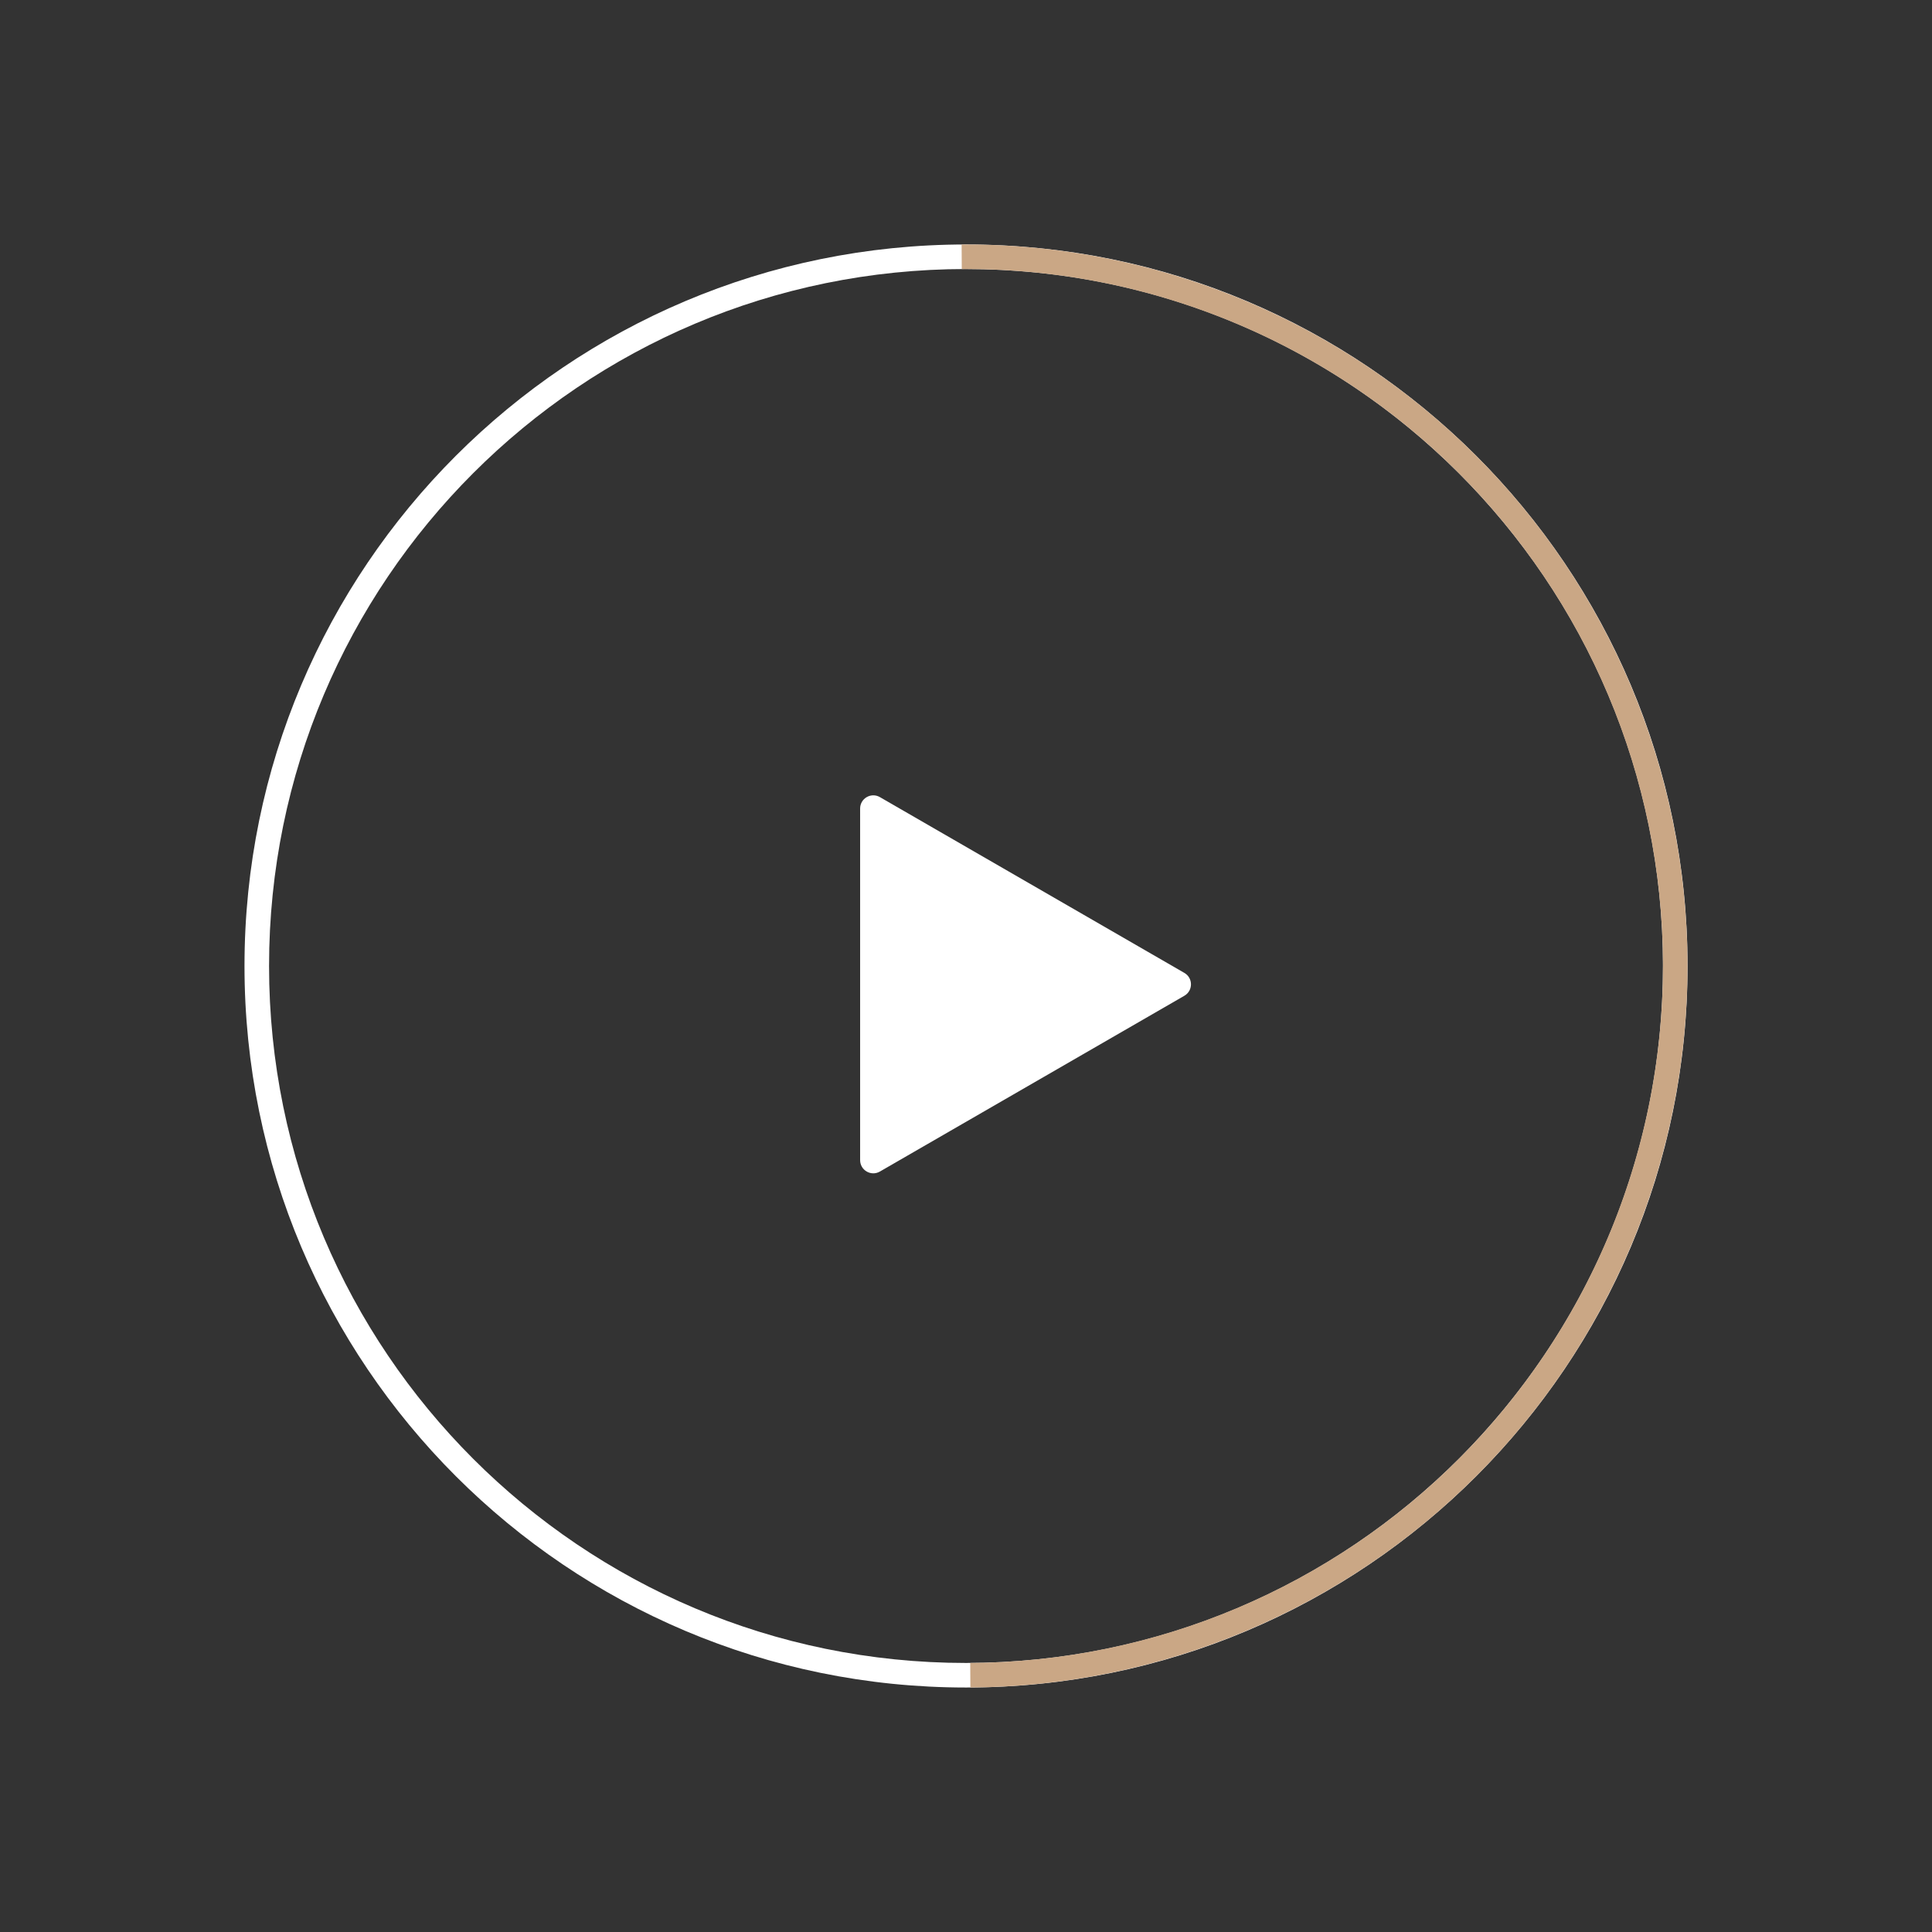 <svg width="293" height="293" viewBox="0 0 293 293" fill="none" xmlns="http://www.w3.org/2000/svg">
<rect x="0" y="0" width="293" height="293" fill="#333333" stroke="none"/>
<path d="M255.927 146.5C255.927 206.933 206.936 255.923 146.503 255.923C86.07 255.923 37.079 206.933 37.079 146.5C37.079 86.067 86.07 37.076 146.503 37.076C206.936 37.076 255.927 86.067 255.927 146.5ZM40.805 146.5C40.805 204.875 88.127 252.198 146.503 252.198C204.879 252.198 252.201 204.875 252.201 146.5C252.201 88.124 204.879 40.801 146.503 40.801C88.127 40.801 40.805 88.124 40.805 146.5Z" fill="white"/>
<path d="M147.164 255.922C176.185 255.746 203.947 244.048 224.343 223.403C244.739 202.758 256.098 174.856 255.922 145.836C255.746 116.815 244.048 89.053 223.403 68.657C202.758 48.261 174.856 36.902 145.836 37.078L145.858 40.803C173.891 40.633 200.843 51.606 220.785 71.308C240.727 91.009 252.026 117.826 252.197 145.858C252.367 173.891 241.394 200.843 221.692 220.785C201.991 240.727 175.174 252.026 147.142 252.196L147.164 255.922Z" fill="#CAA785"/>
<path d="M179.618 147.548C180.952 148.318 180.951 150.242 179.618 151.012L133.443 177.671C132.109 178.441 130.443 177.479 130.443 175.939L130.443 122.62C130.443 121.081 132.109 120.118 133.443 120.888L179.618 147.548Z" fill="white"/>
</svg>
